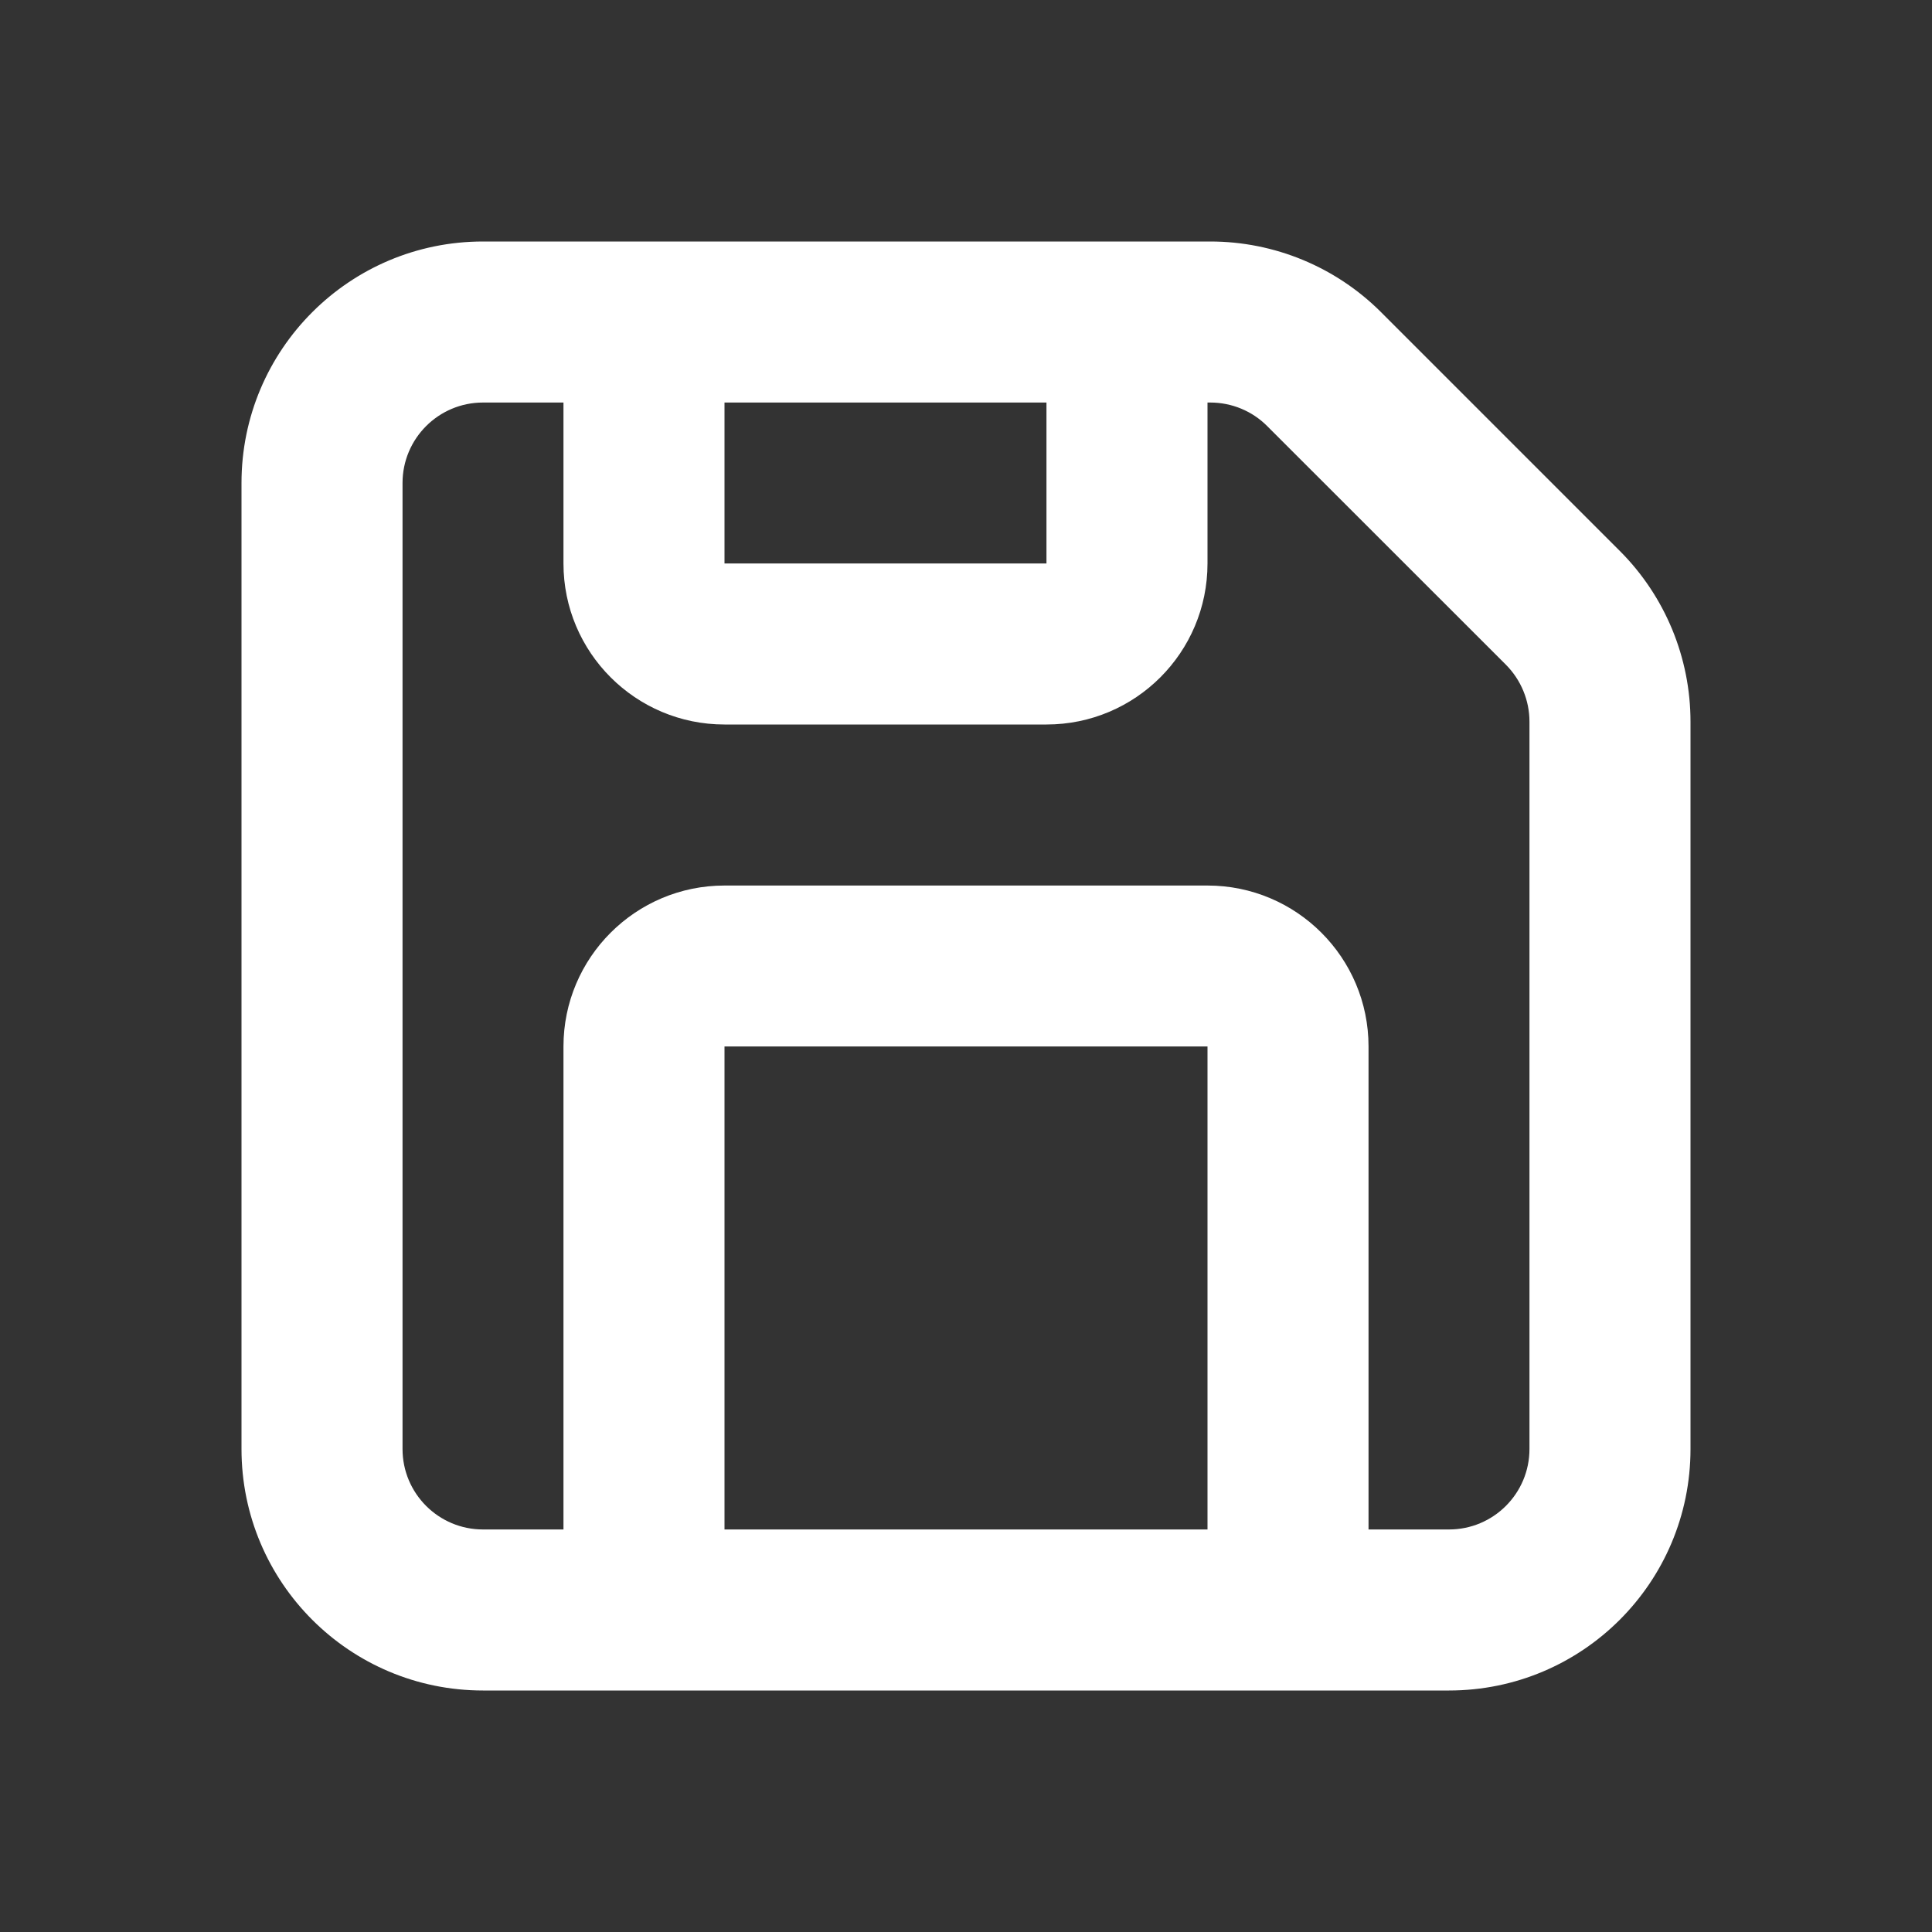 <svg width="20" height="20" viewBox="0 0 20 20" fill="none" xmlns="http://www.w3.org/2000/svg">
<rect x="0" y="0" width="20" height="20" fill="#333333" stroke="none"/>
<path fill-rule="evenodd" clip-rule="evenodd" d="M5 2.5C3.619 2.5 2.5 3.619 2.5 5V15C2.5 16.381 3.619 17.5 5 17.5H15C16.381 17.5 17.5 16.381 17.5 15V7.471C17.5 6.808 17.237 6.172 16.768 5.703L14.297 3.232C13.828 2.763 13.192 2.5 12.529 2.5H5ZM12.529 4.167H12.5V5.833C12.5 6.754 11.754 7.5 10.833 7.5H7.5C6.58 7.5 5.833 6.754 5.833 5.833V4.167H5C4.54 4.167 4.167 4.54 4.167 5V15C4.167 15.46 4.54 15.833 5 15.833H5.833V10.833C5.833 9.913 6.58 9.167 7.5 9.167H12.5C13.421 9.167 14.167 9.913 14.167 10.833V15.833H15C15.46 15.833 15.833 15.46 15.833 15V7.471C15.833 7.25 15.745 7.038 15.589 6.881L13.118 4.411C12.962 4.254 12.75 4.167 12.529 4.167ZM12.5 15.833V10.833H7.5V15.833H12.5ZM7.5 4.167H10.833V5.833H7.5V4.167Z" fill="white"/>
</svg>
